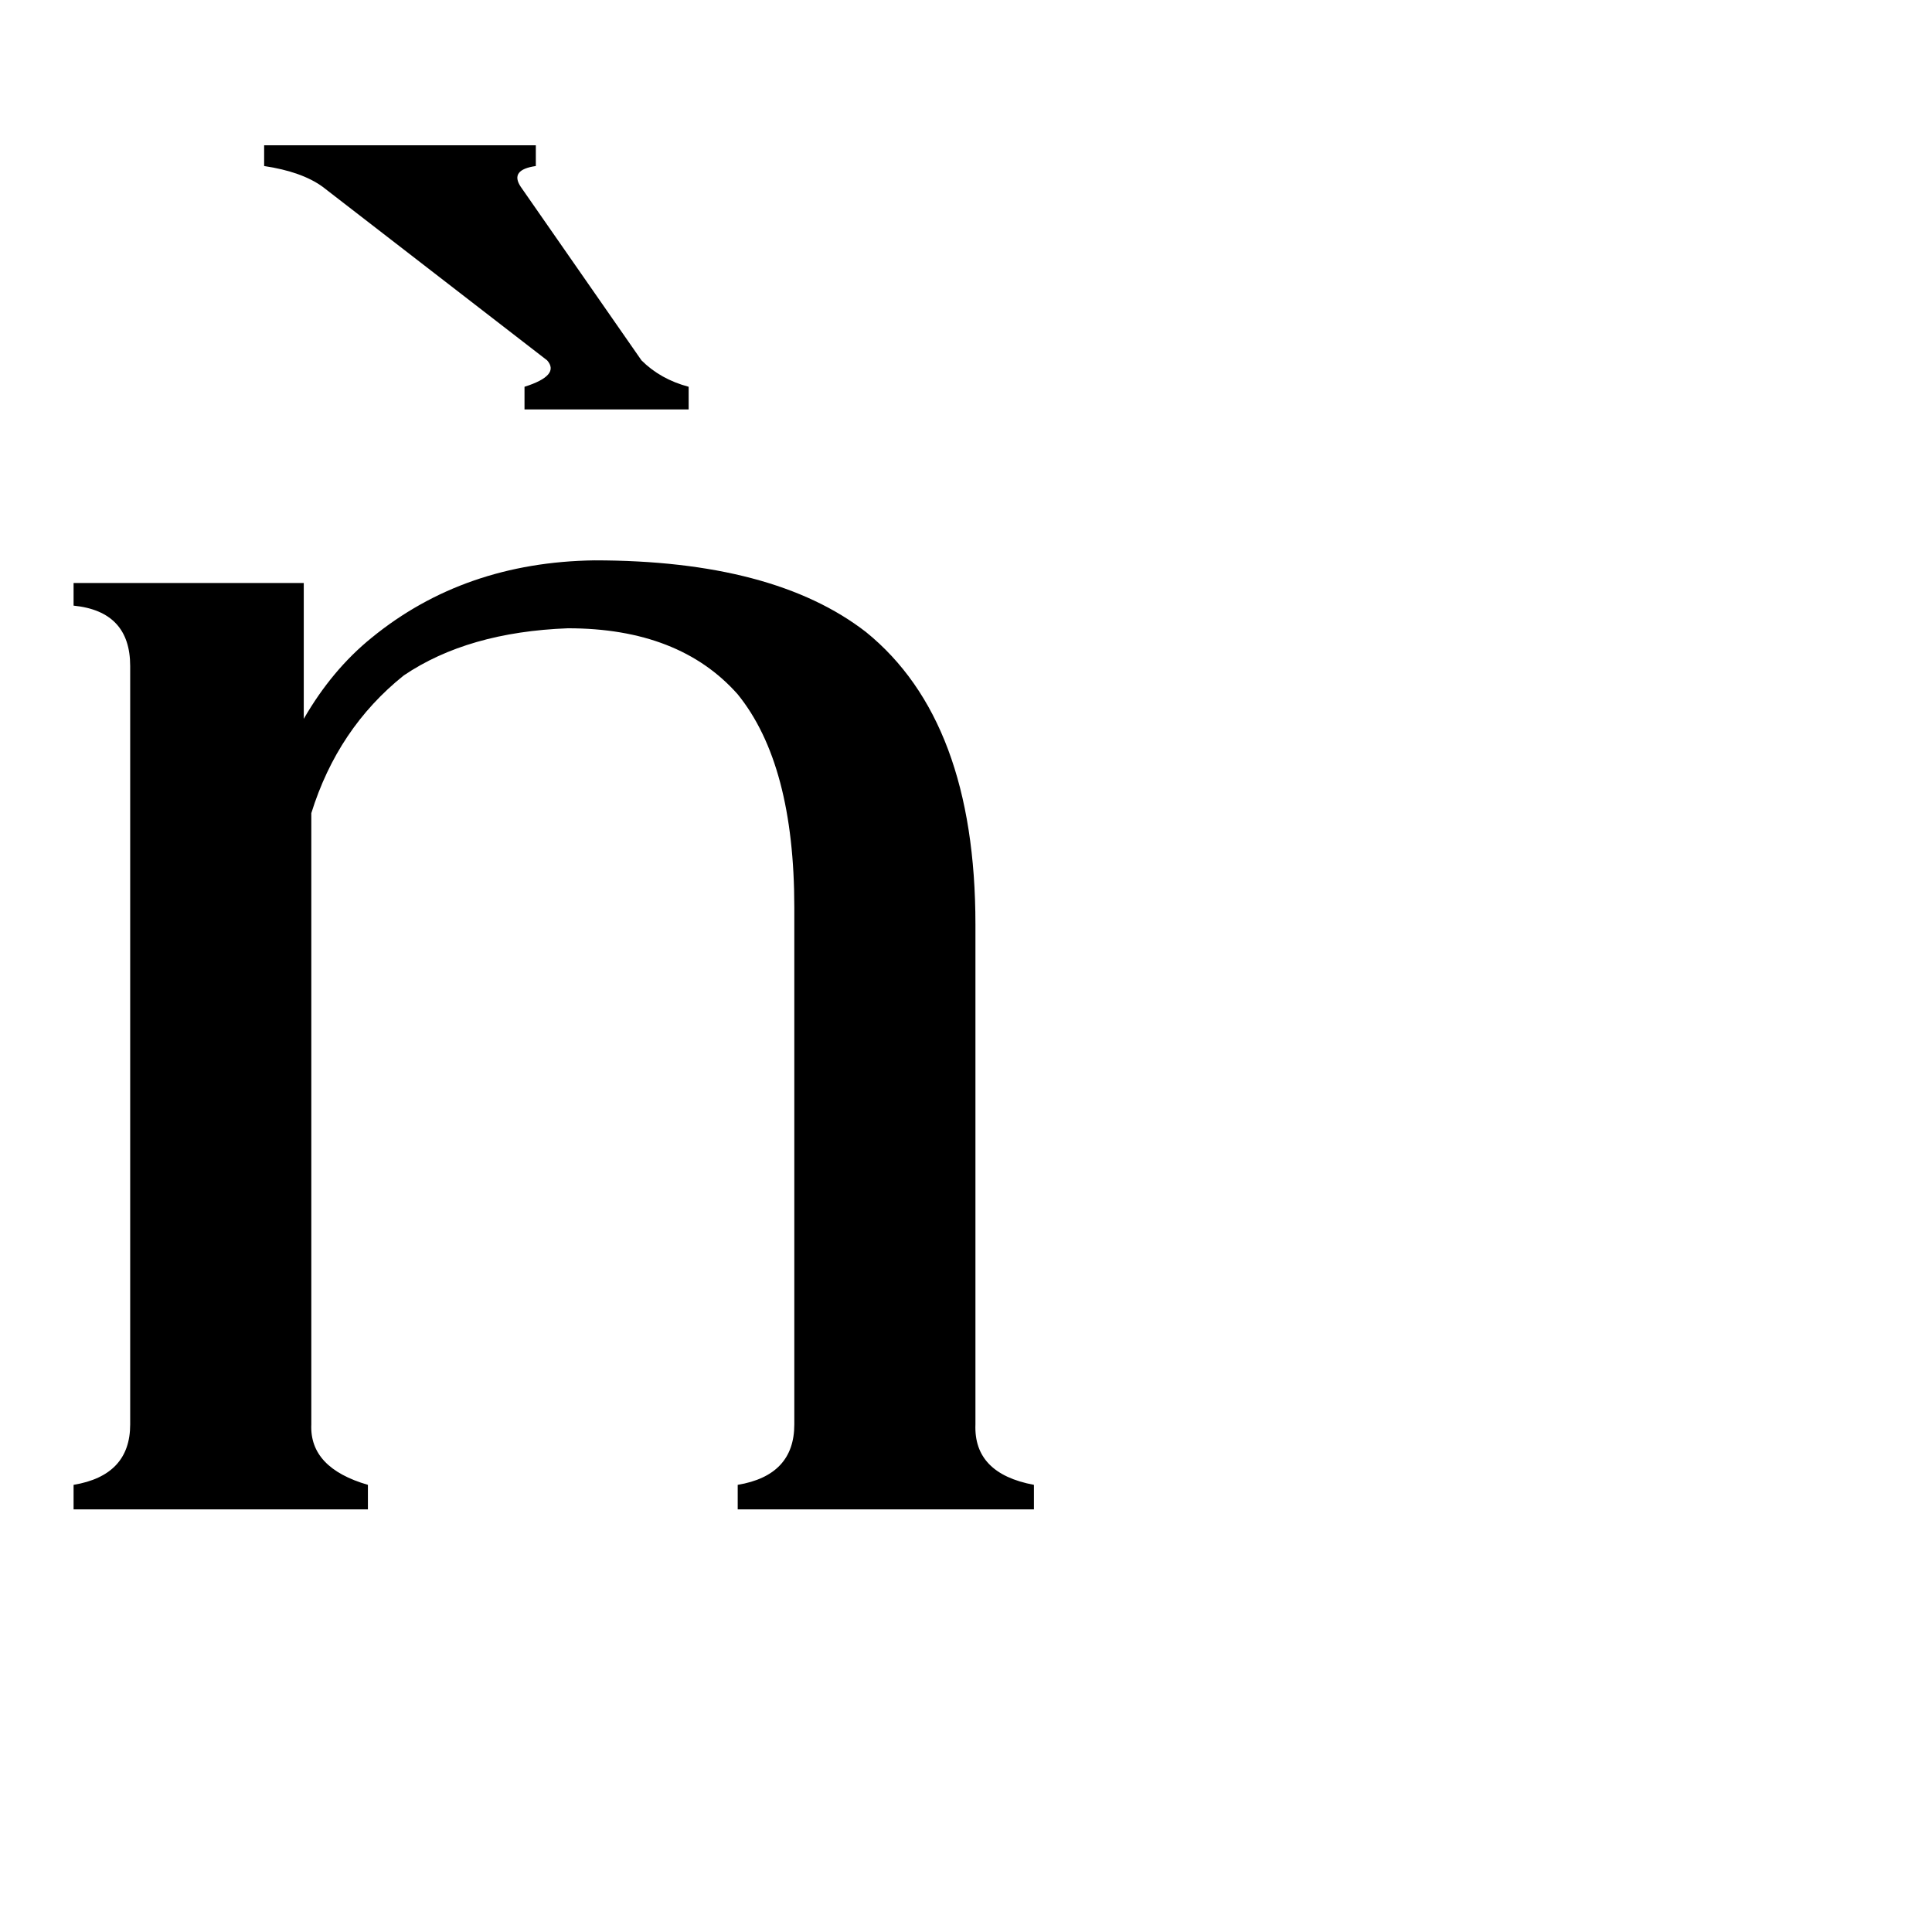 <svg xmlns="http://www.w3.org/2000/svg" viewBox="0 -800 1024 1024">
	<path fill="#000000" d="M140 -723H284V-712Q270 -710 276 -701L340 -609Q350 -599 365 -595V-583H278V-595Q297 -601 290 -609L171 -701Q160 -709 140 -712ZM69 -447Q69 -476 39 -479V-491H161V-419Q176 -445 197 -462Q246 -502 315 -503Q410 -503 459 -465Q517 -418 517 -310V-45Q516 -19 548 -13V0H391V-13Q421 -18 421 -45V-319Q421 -395 391 -432Q360 -467 301 -467Q248 -465 214 -442Q179 -414 165 -369V-45Q164 -22 195 -13V0H39V-13Q69 -18 69 -45Z"/>
</svg>